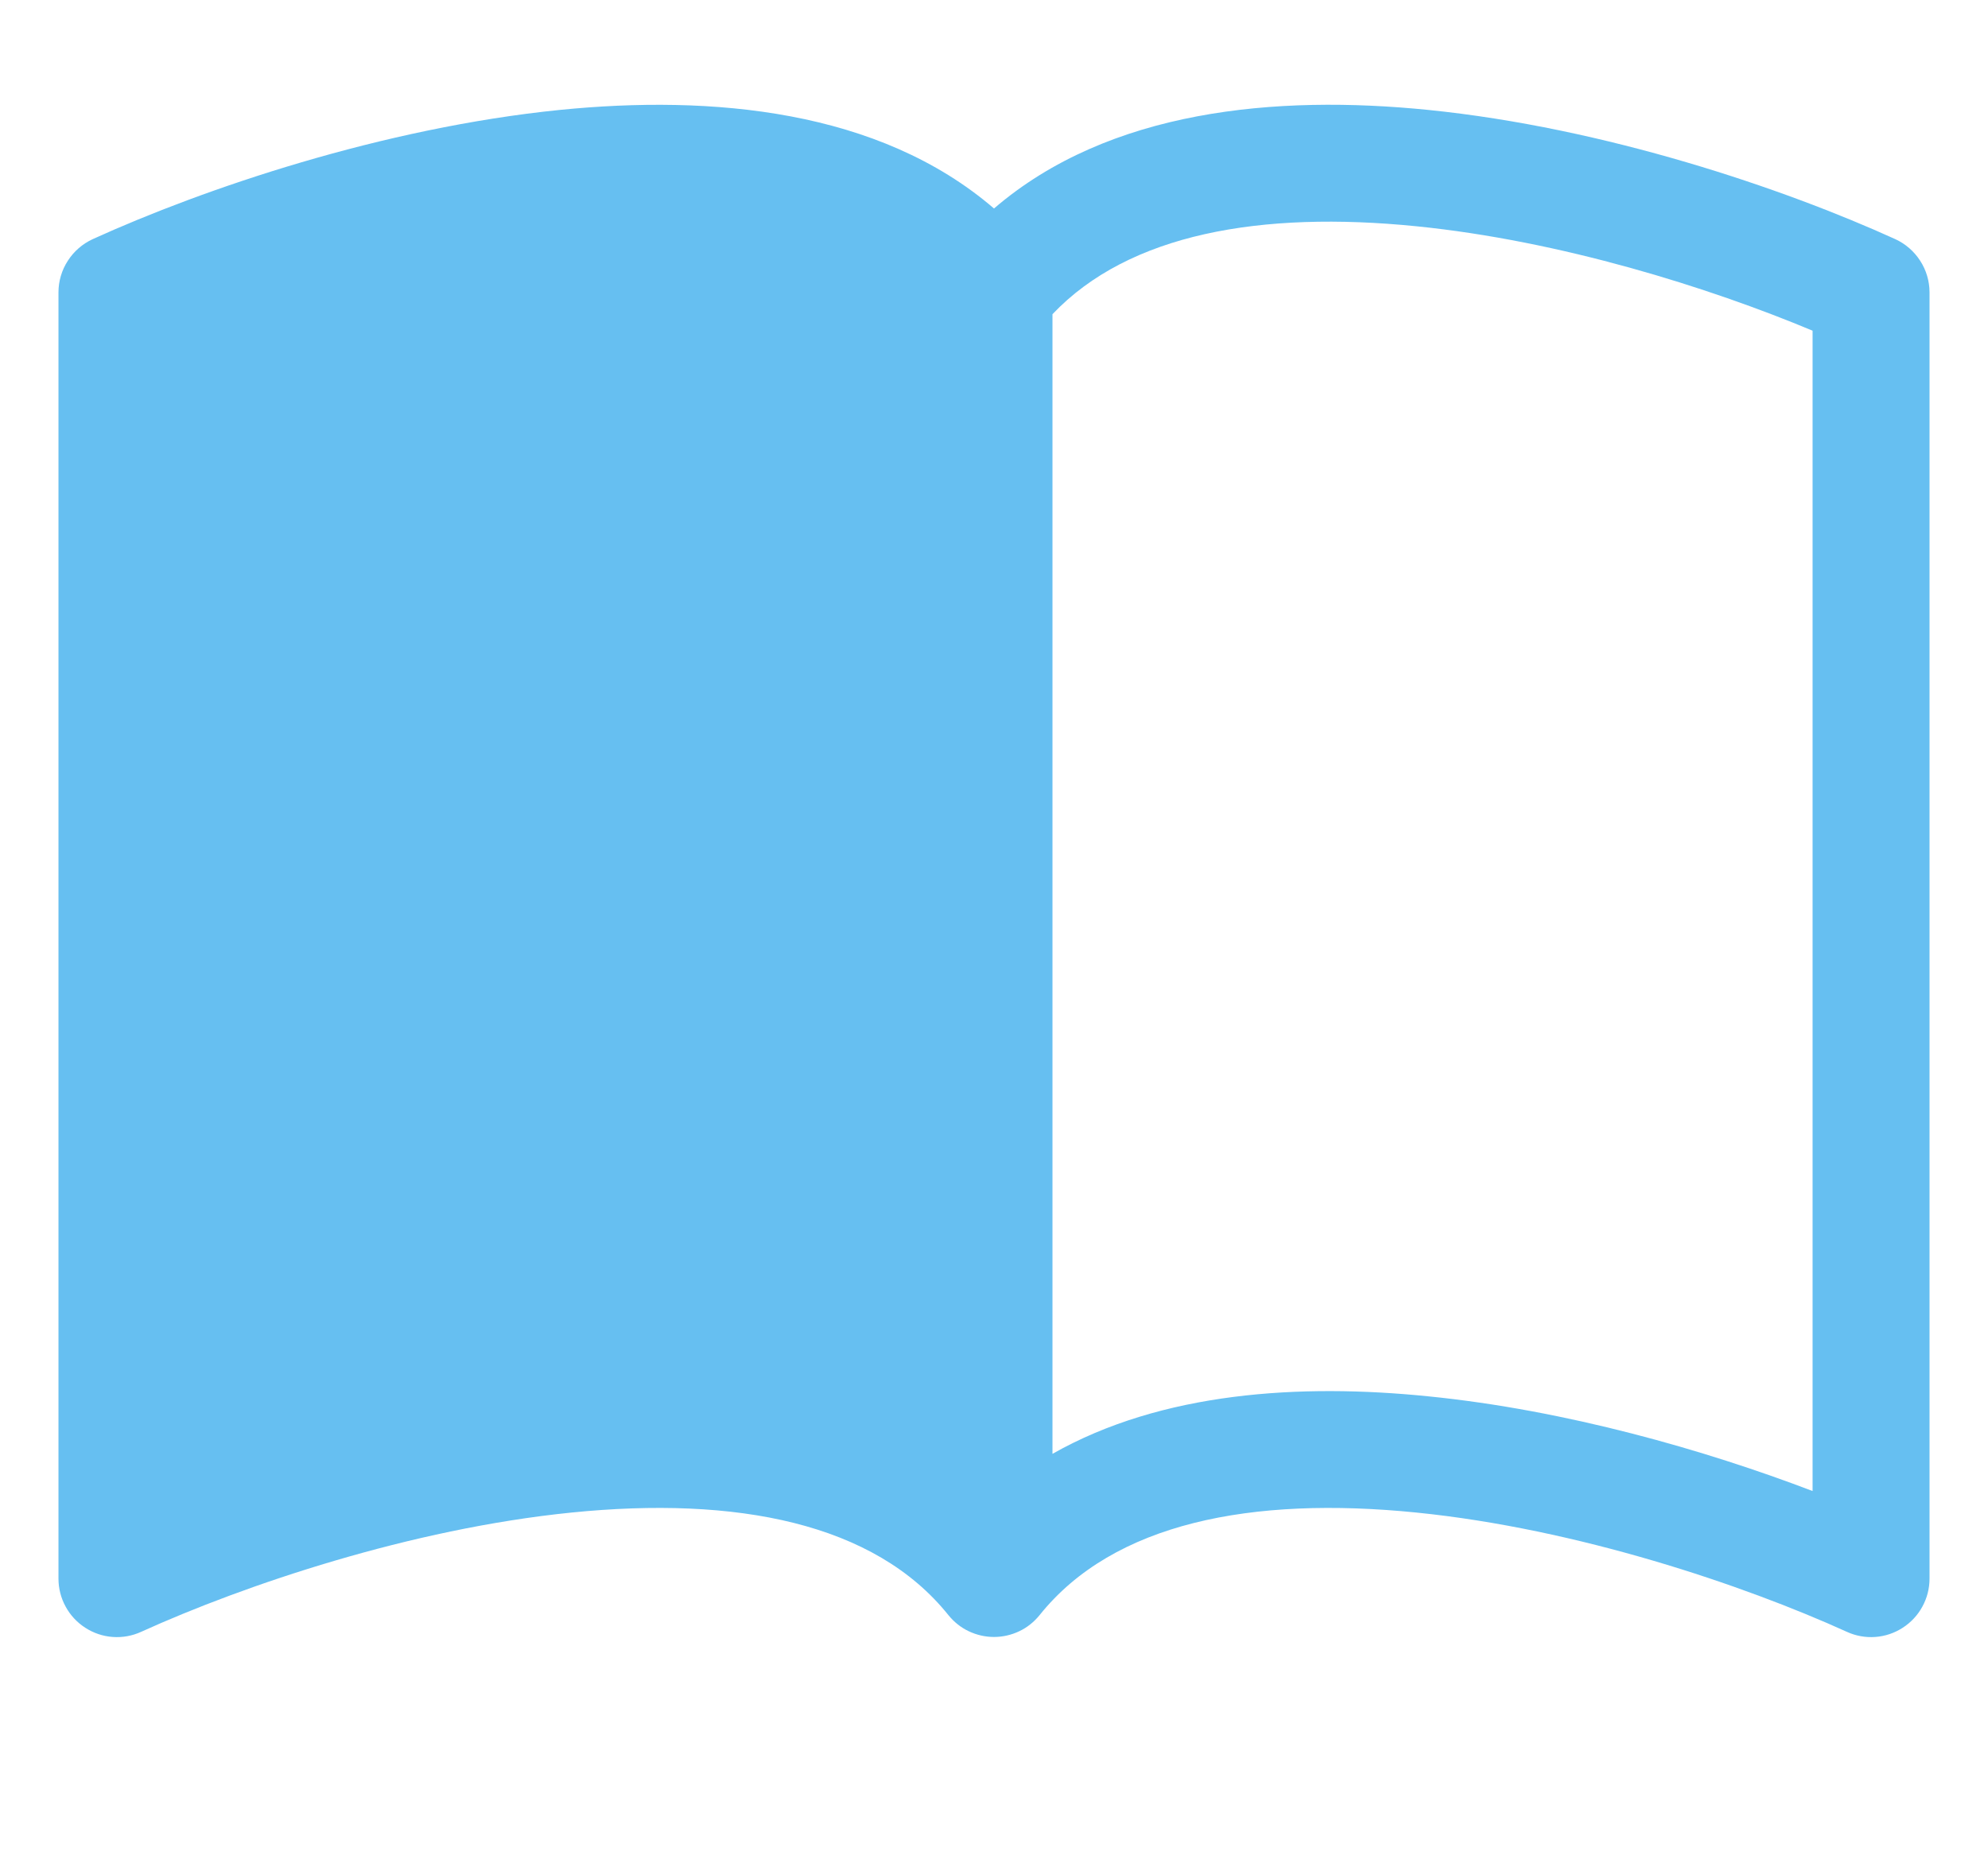 <svg width="17" height="16" viewBox="0 0 17 16" fill="none" xmlns="http://www.w3.org/2000/svg">
    <g clip-path="url(#clip0_641_5188)">
        <path
            d="M9 2.687C9.654 1.998 10.782 1.801 12.112 1.935C13.346 2.059 14.615 2.458 15.5 2.828V12.751C14.582 12.401 13.393 12.059 12.213 11.941C11.119 11.83 9.935 11.902 9 12.433V2.687ZM8.5 1.783C7.515 0.936 6.087 0.81 4.787 0.94C3.273 1.093 1.745 1.612 0.793 2.045C0.706 2.085 0.632 2.149 0.58 2.23C0.528 2.31 0.5 2.404 0.5 2.5V13.5C0.5 13.584 0.521 13.666 0.561 13.739C0.601 13.813 0.659 13.875 0.729 13.92C0.8 13.966 0.88 13.993 0.964 13.999C1.047 14.005 1.131 13.99 1.207 13.955C2.089 13.555 3.51 13.074 4.887 12.935C6.296 12.793 7.477 13.022 8.11 13.812C8.157 13.87 8.216 13.918 8.284 13.95C8.351 13.982 8.425 13.999 8.5 13.999C8.575 13.999 8.649 13.982 8.716 13.95C8.784 13.918 8.843 13.87 8.89 13.812C9.523 13.022 10.704 12.793 12.112 12.935C13.49 13.074 14.912 13.555 15.793 13.955C15.869 13.99 15.953 14.005 16.036 13.999C16.12 13.993 16.2 13.966 16.271 13.92C16.341 13.875 16.399 13.813 16.439 13.739C16.479 13.666 16.5 13.584 16.5 13.5V2.5C16.5 2.404 16.472 2.31 16.42 2.23C16.368 2.149 16.294 2.085 16.207 2.045C15.255 1.612 13.727 1.093 12.213 0.94C10.913 0.809 9.485 0.936 8.5 1.783Z"
            fill="#66BFF1" />
    </g>
    <defs>
        <clipPath id="clip0_641_5188">
            <rect width="16" height="16" fill="white" transform="translate(0.5)" />
        </clipPath>
    </defs>
</svg>